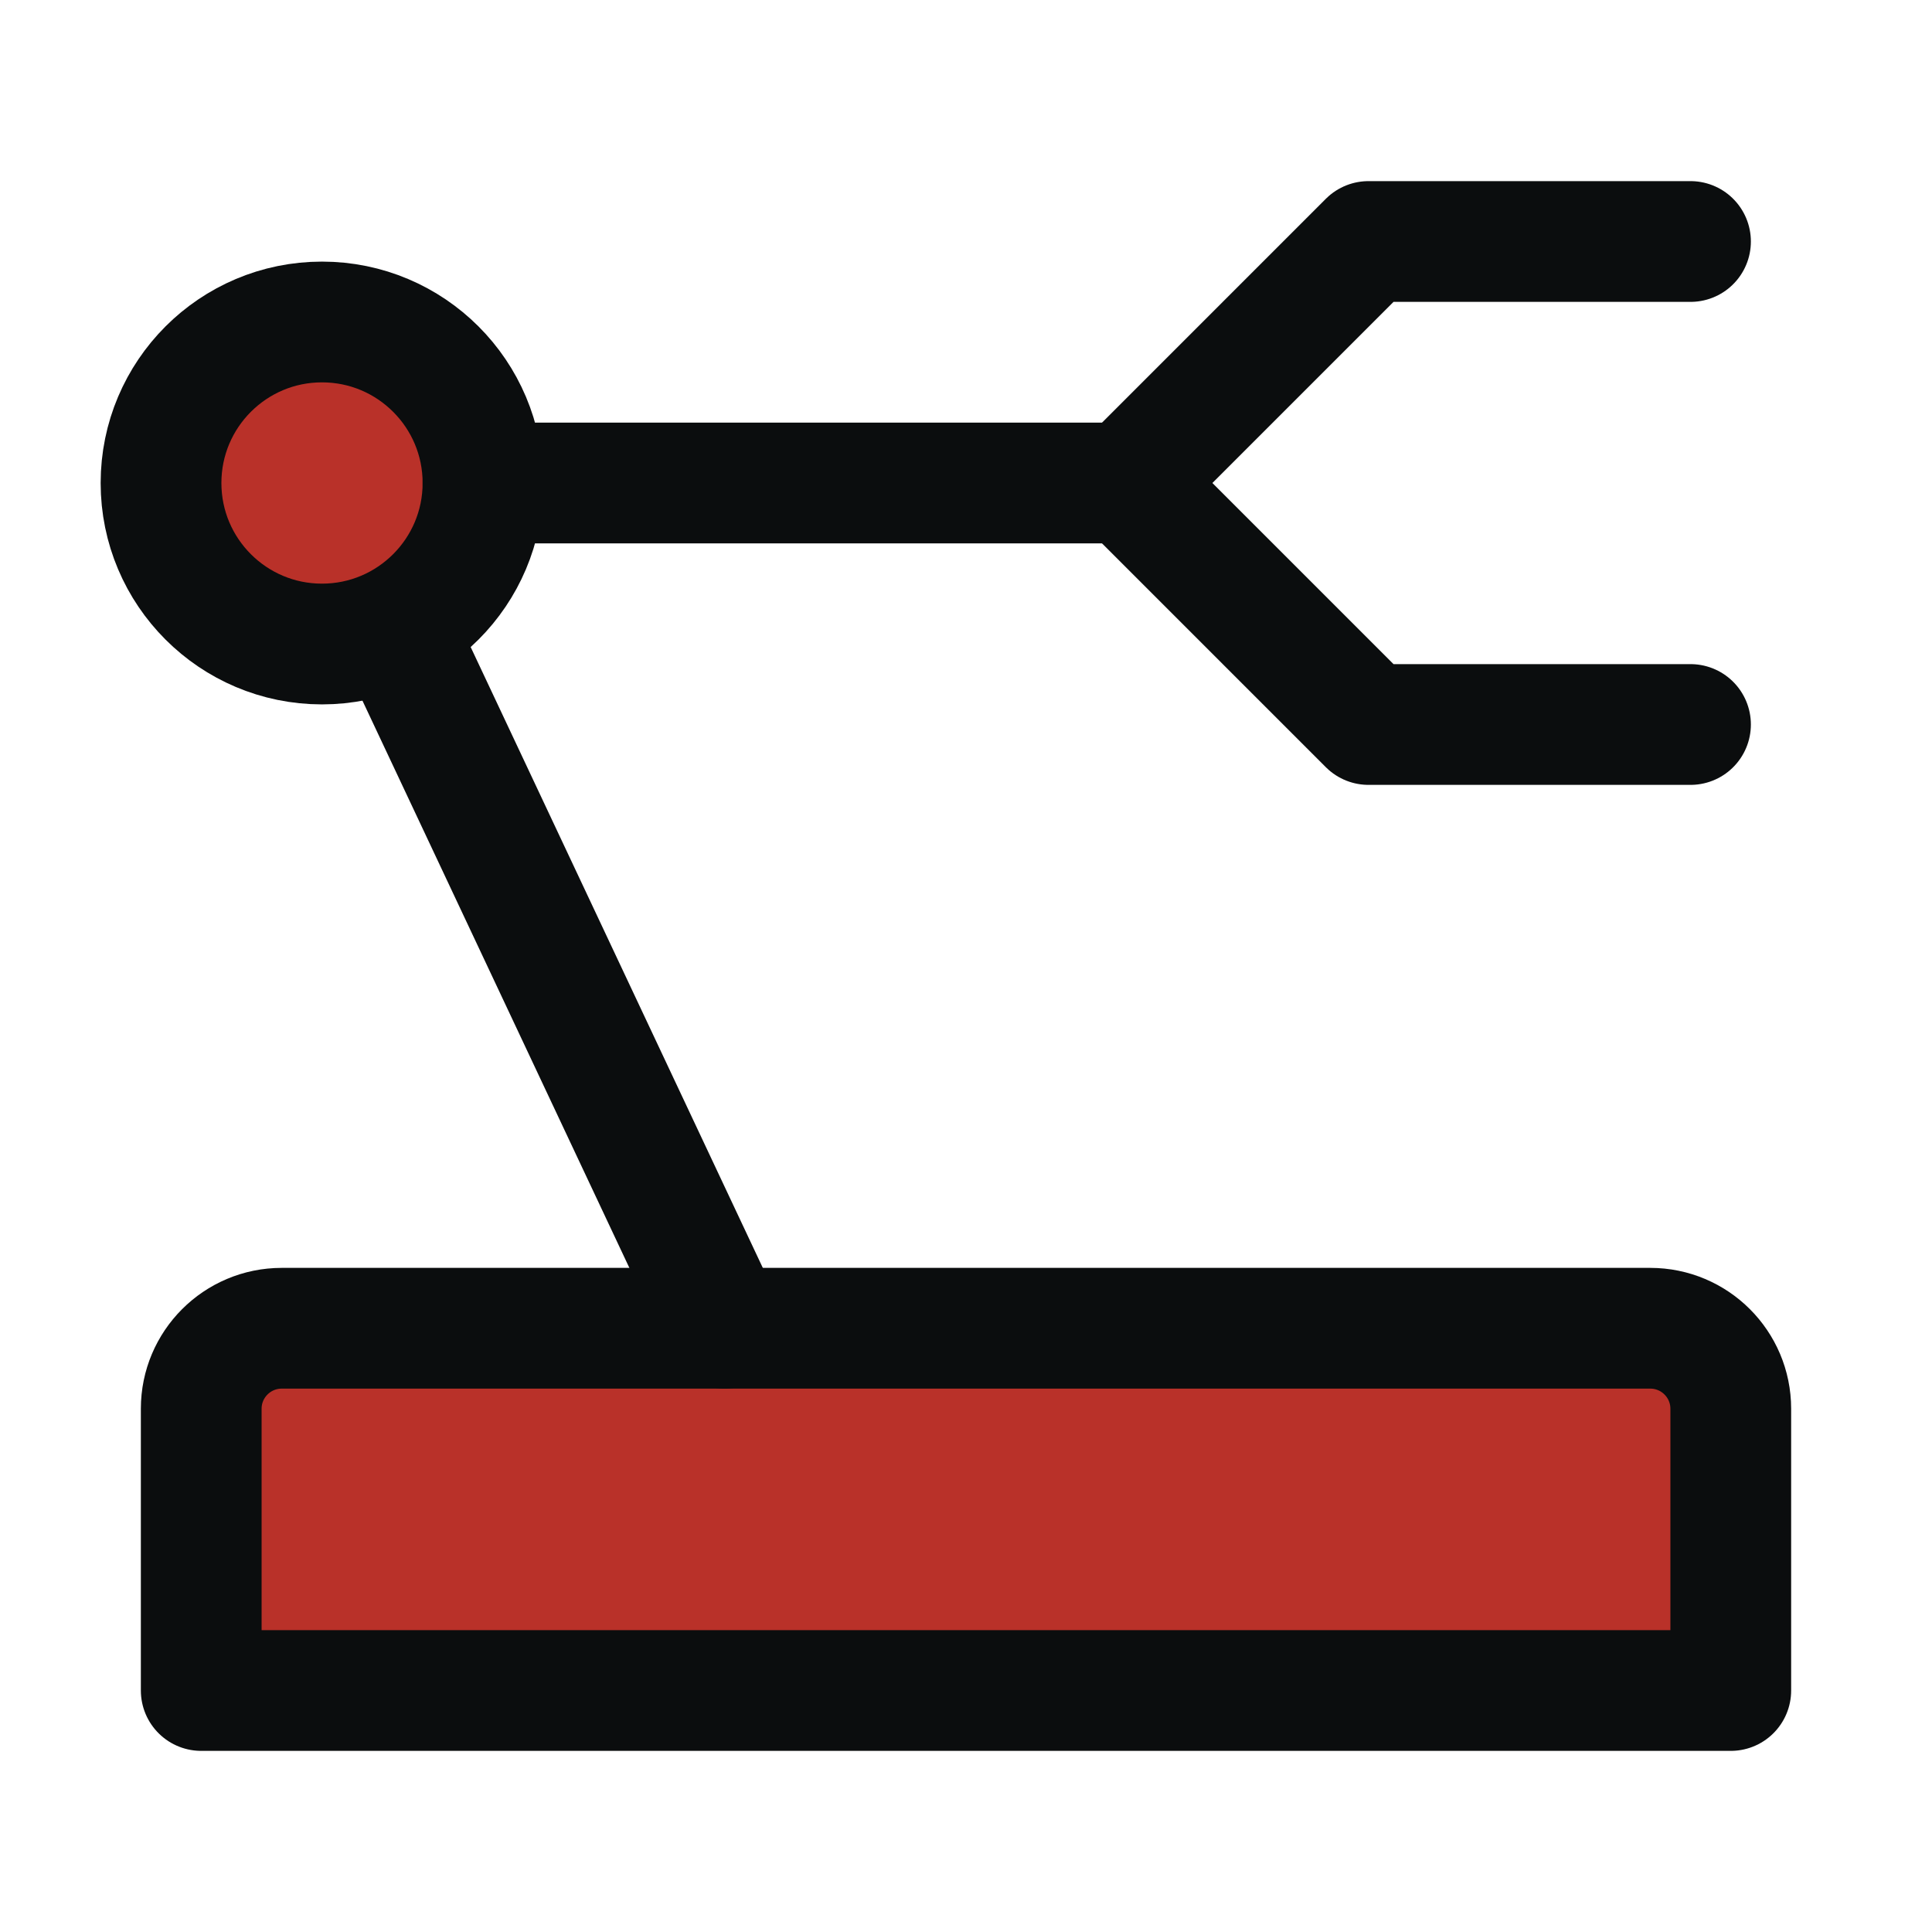 <svg width="32" height="32" viewBox="0 0 32 32" fill="none" xmlns="http://www.w3.org/2000/svg">
<path d="M3.333 23.333C3.333 22.597 3.93 22 4.667 22H27.333C28.07 22 28.667 22.597 28.667 23.333V28H3.333V23.333Z" fill="#B93129" stroke="#0B0D0E" stroke-width="2" stroke-linecap="round" stroke-linejoin="round"/>
<path d="M28 12H22.667L18.667 8L22.667 4H28" stroke="#0B0D0E" stroke-width="2" stroke-linecap="round" stroke-linejoin="round"/>
<path d="M5.333 10.667C6.806 10.667 8 9.473 8 8C8 6.527 6.806 5.333 5.333 5.333C3.861 5.333 2.667 6.527 2.667 8C2.667 9.473 3.861 10.667 5.333 10.667Z" fill="#B93129" stroke="#0B0D0E" stroke-width="2"/>
<path d="M8 8H18.667" stroke="#0B0D0E" stroke-width="2" stroke-linecap="round" stroke-linejoin="round"/>
<path d="M6.667 10.667L12 22" stroke="#0B0D0E" stroke-width="2" stroke-linecap="round" stroke-linejoin="round"/>
</svg>
